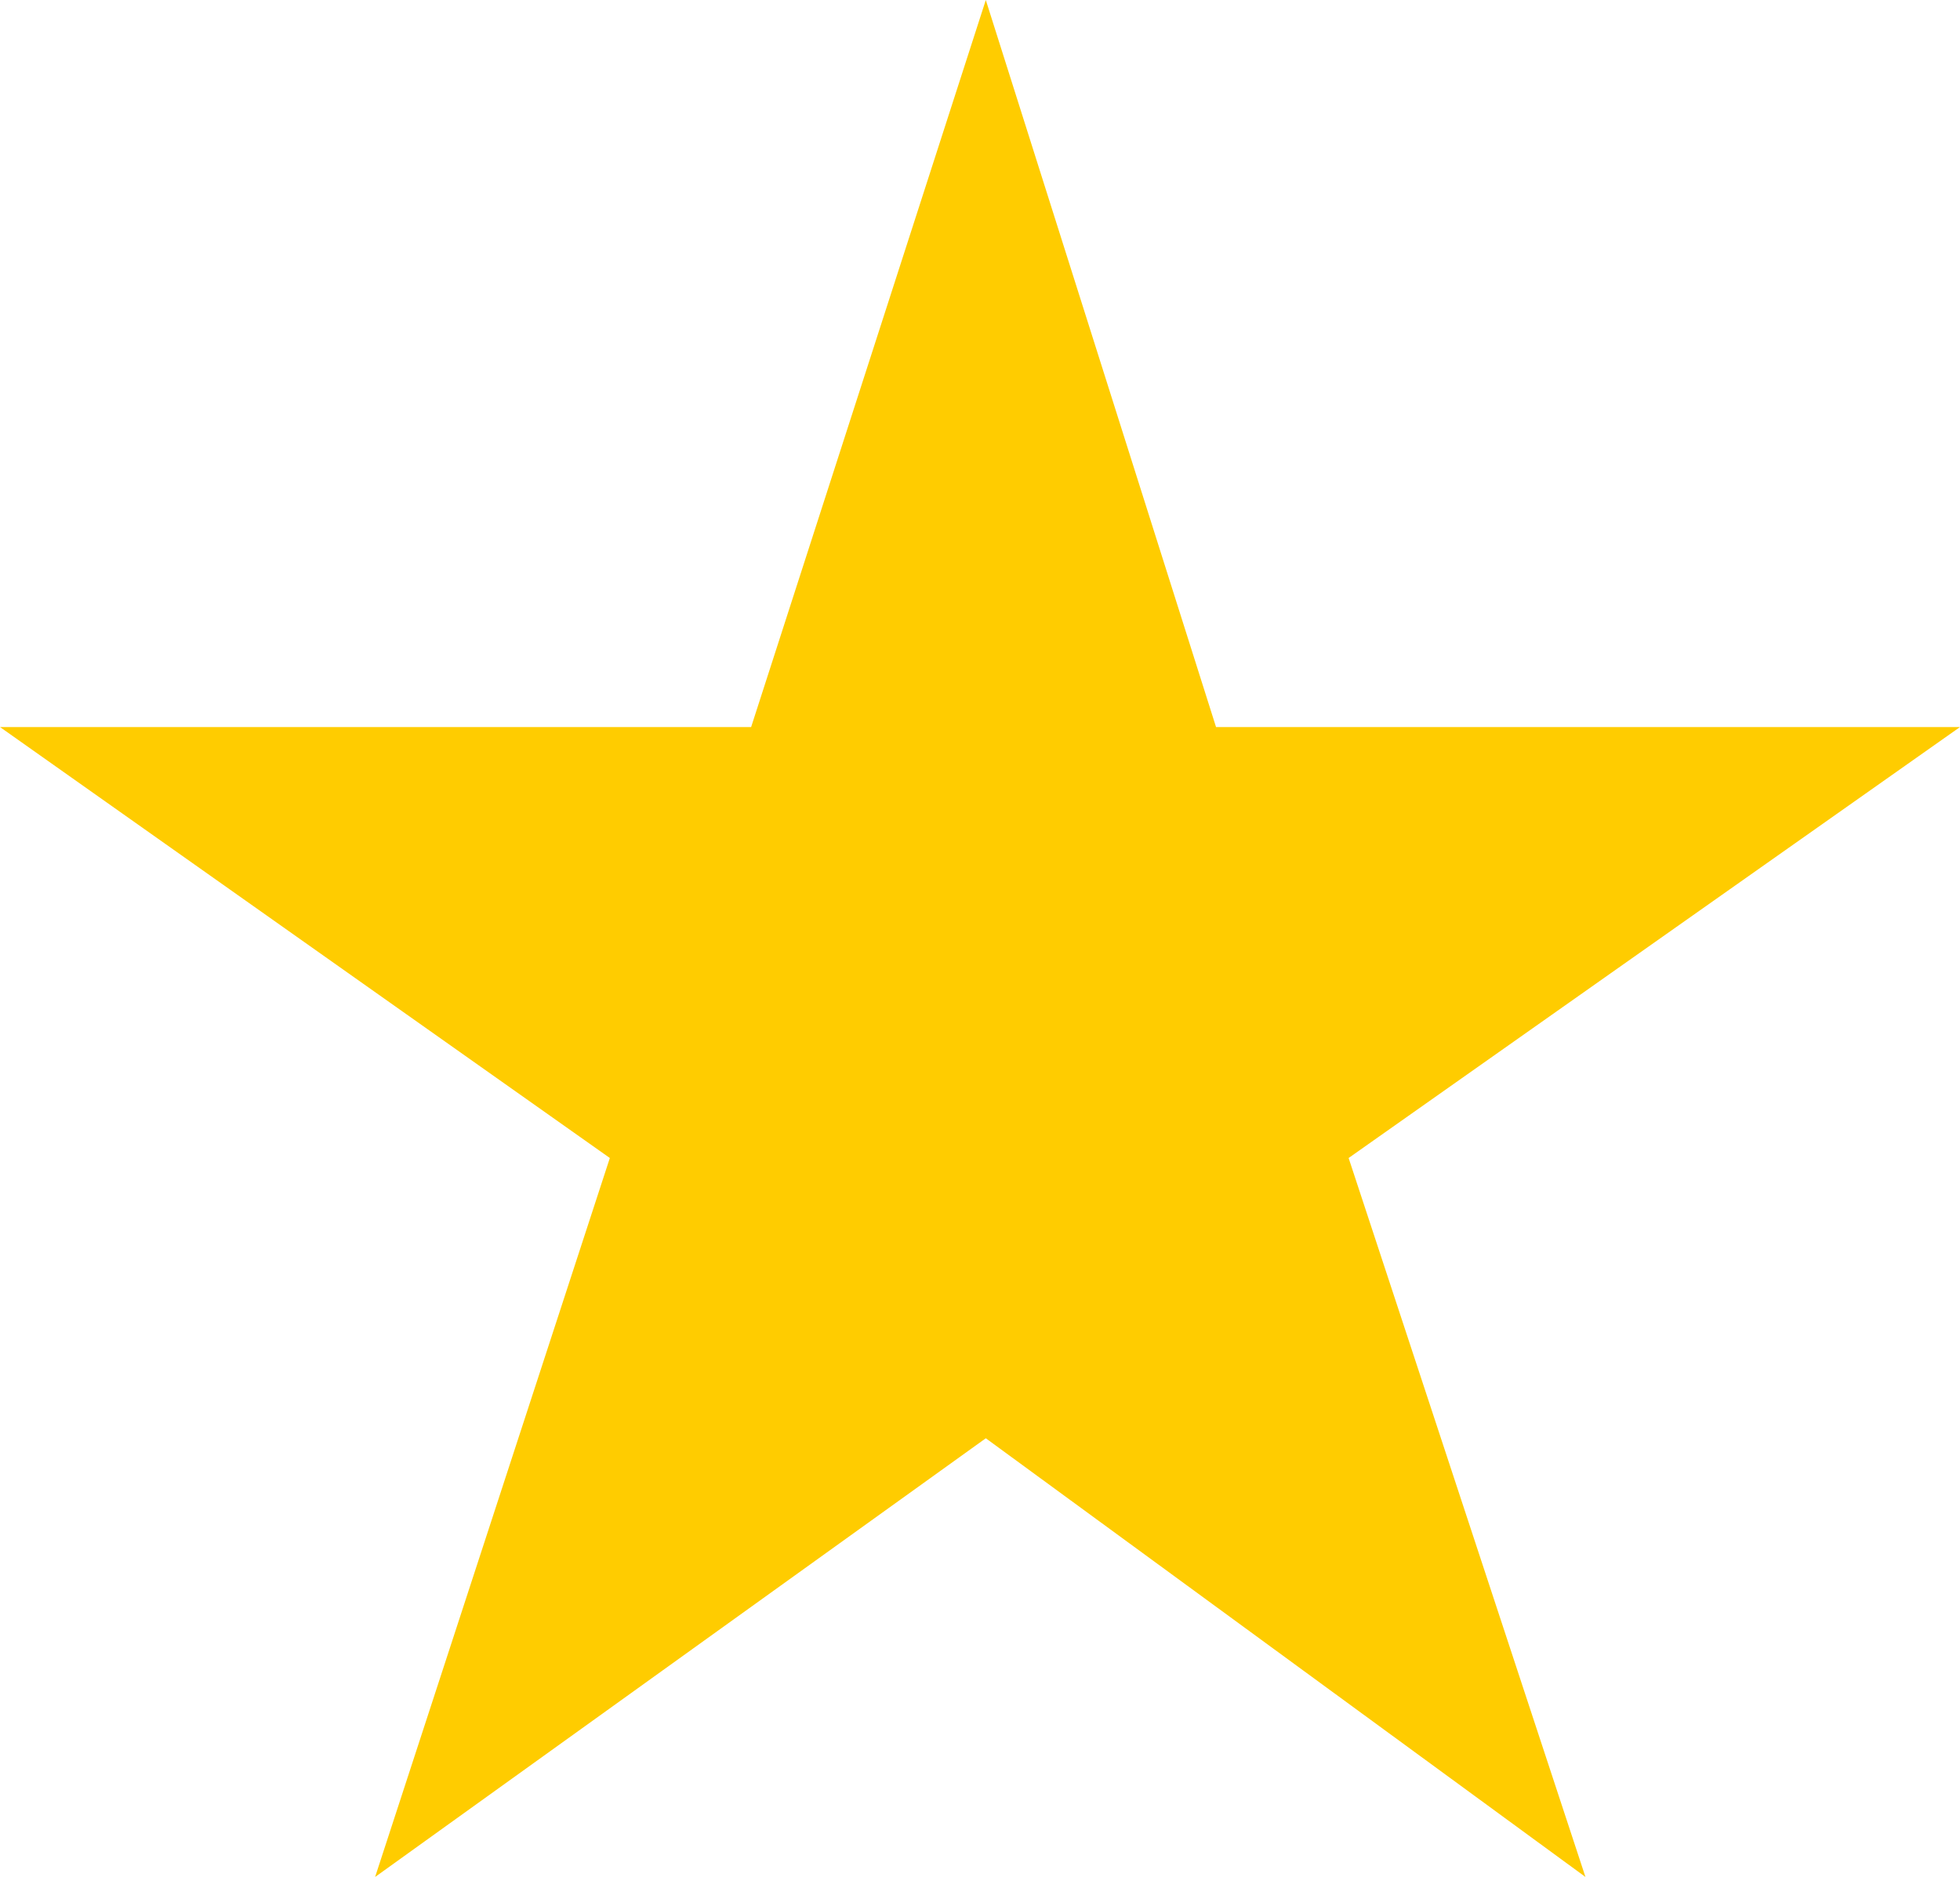 <svg xmlns="http://www.w3.org/2000/svg" width="34.444" height="32.983" viewBox="0 0 34.444 32.983">
  <defs>
    <style>
      .cls-1 {
        fill: #fc0;
      }
    </style>
  </defs>
  <path id="패스_159" data-name="패스 159" class="cls-1" d="M-1262.42,789.086l4.046,12.776h13.074l-10.744,7.573,4.162,12.634-10.538-7.709-10.732,7.709,4.125-12.634-10.717-7.573h13.2Z" transform="translate(1279.744 -789.086)"/>
</svg>
